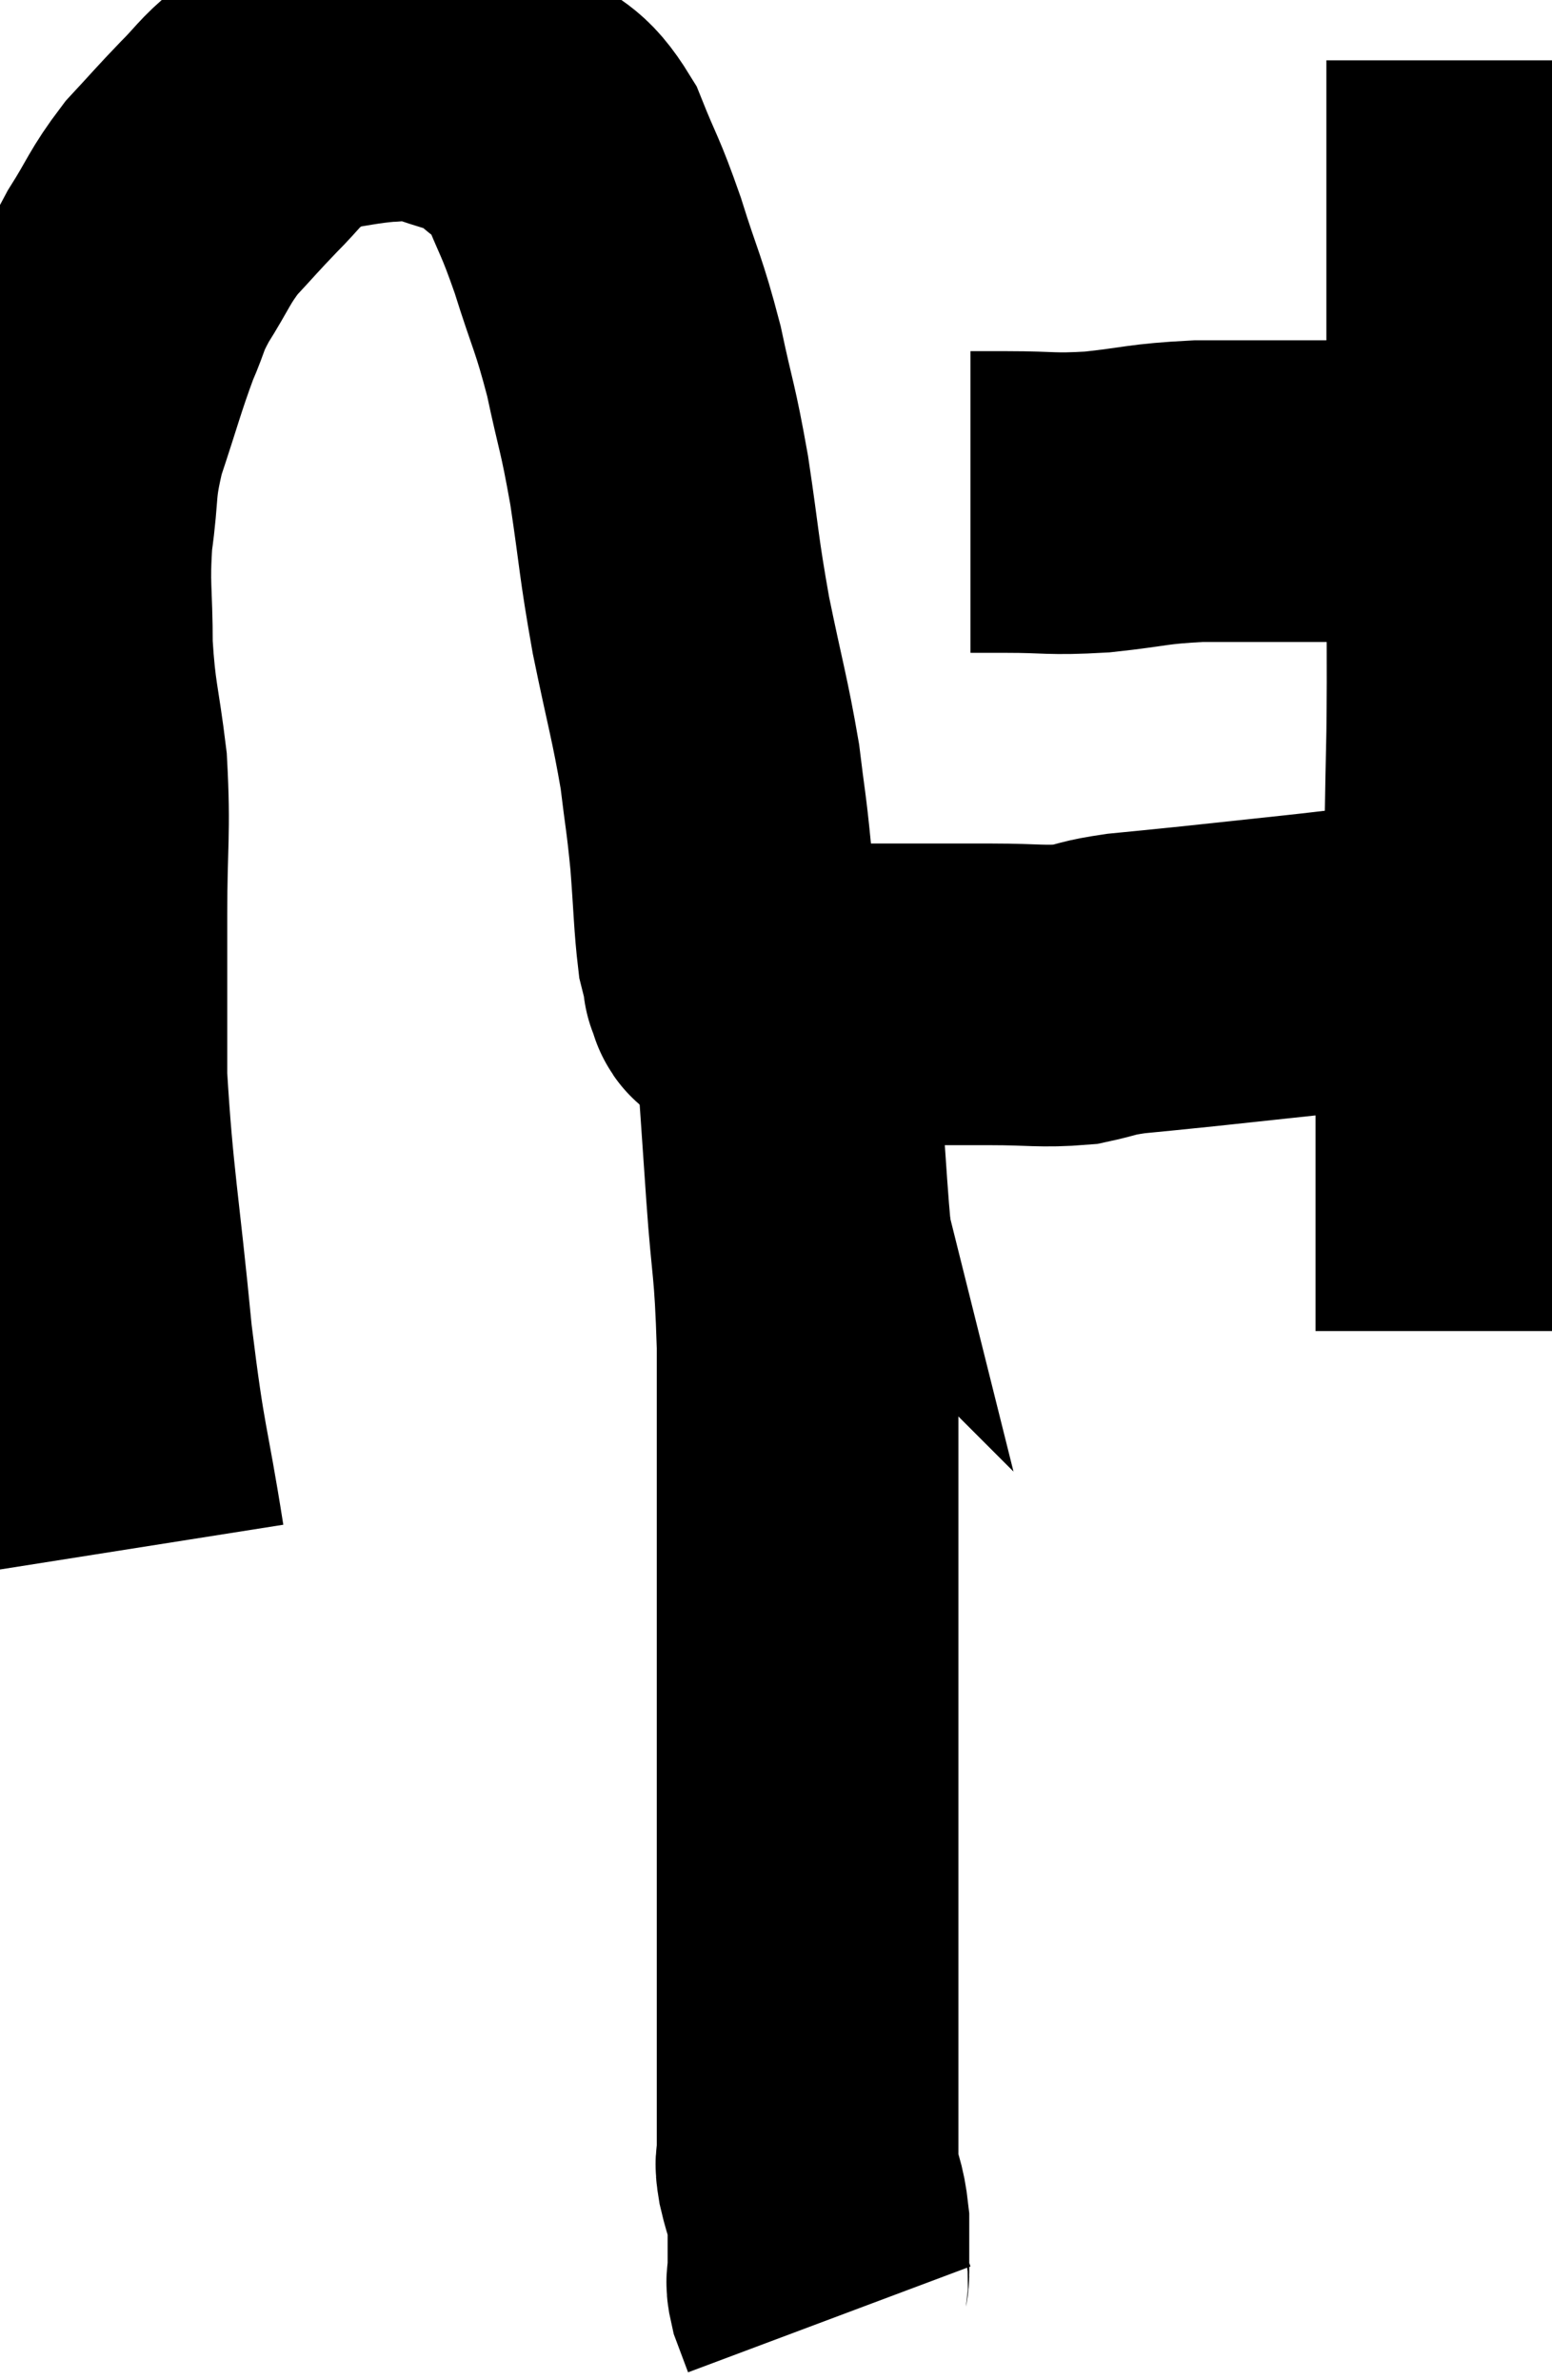 <svg xmlns="http://www.w3.org/2000/svg" viewBox="8.933 6.14 25.727 39.44" width="25.727" height="39.44"><path d="M 11.16 31.8 C 10.89 30.09, 10.86 30.33, 10.62 28.38 C 10.41 26.19, 10.305 25.77, 10.2 24 C 10.2 22.65, 10.2 22.59, 10.2 21.3 C 10.2 20.07, 10.26 19.95, 10.2 18.84 C 10.08 17.85, 10.02 17.82, 9.96 16.86 C 9.96 15.93, 9.9 15.885, 9.96 15 C 10.08 14.16, 9.99 14.19, 10.2 13.32 C 10.5 12.42, 10.545 12.21, 10.8 11.52 C 11.01 11.04, 10.935 11.085, 11.22 10.56 C 11.58 9.99, 11.565 9.915, 11.94 9.42 C 12.33 9, 12.36 8.955, 12.72 8.58 C 13.05 8.25, 13.05 8.19, 13.38 7.92 C 13.71 7.71, 13.56 7.65, 14.04 7.5 C 14.67 7.41, 14.79 7.365, 15.3 7.32 C 15.69 7.32, 15.555 7.185, 16.08 7.32 C 16.74 7.59, 16.86 7.515, 17.4 7.86 C 17.82 8.28, 17.88 8.115, 18.24 8.7 C 18.54 9.45, 18.54 9.345, 18.84 10.2 C 19.14 11.16, 19.185 11.145, 19.44 12.12 C 19.65 13.11, 19.665 13.005, 19.86 14.1 C 20.04 15.3, 20.01 15.315, 20.22 16.5 C 20.46 17.67, 20.535 17.88, 20.7 18.84 C 20.79 19.59, 20.805 19.575, 20.88 20.34 C 20.94 21.12, 20.94 21.39, 21 21.9 C 21.06 22.14, 21.09 22.26, 21.12 22.38 C 21.12 22.38, 21.06 22.32, 21.12 22.38 C 21.24 22.5, 21.015 22.56, 21.36 22.62 C 21.93 22.62, 21.795 22.62, 22.5 22.62 C 23.34 22.62, 23.46 22.62, 24.18 22.62 C 24.78 22.62, 24.735 22.62, 25.38 22.62 C 26.07 22.62, 26.205 22.665, 26.76 22.62 C 27.18 22.53, 27.09 22.515, 27.6 22.44 C 28.2 22.38, 28.08 22.395, 28.8 22.32 C 29.64 22.23, 29.64 22.23, 30.48 22.14 C 31.32 22.05, 31.56 22.005, 32.16 21.96 C 32.52 21.96, 32.535 21.96, 32.88 21.96 C 33.21 21.96, 33.345 21.96, 33.54 21.96 C 33.6 21.96, 33.63 21.96, 33.66 21.96 L 33.66 21.96" fill="none" stroke="black" stroke-width="5"></path><path d="M 25.02 14.46 C 25.32 14.46, 25.095 14.46, 25.62 14.46 C 26.37 14.46, 26.325 14.505, 27.12 14.46 C 27.96 14.37, 27.93 14.325, 28.8 14.28 C 29.7 14.28, 29.955 14.28, 30.6 14.28 C 30.99 14.28, 30.96 14.28, 31.38 14.28 C 31.83 14.28, 31.83 14.28, 32.28 14.28 C 32.73 14.28, 32.91 14.28, 33.18 14.28 C 33.27 14.28, 33.315 14.28, 33.36 14.28 L 33.36 14.28" fill="none" stroke="black" stroke-width="5"></path><path d="M 33.42 7.14 C 33.42 8.55, 33.42 8.655, 33.42 9.96 C 33.42 11.16, 33.42 11.025, 33.42 12.36 C 33.42 13.83, 33.42 13.815, 33.42 15.3 C 33.42 16.8, 33.435 16.905, 33.42 18.3 C 33.39 19.59, 33.405 19.47, 33.36 20.88 C 33.3 22.41, 33.27 22.695, 33.24 23.94 C 33.24 24.9, 33.24 24.99, 33.24 25.86 C 33.24 26.64, 33.24 26.835, 33.24 27.42 C 33.24 27.81, 33.24 28.005, 33.24 28.2 C 33.24 28.2, 33.24 28.2, 33.24 28.2 L 33.24 28.2" fill="none" stroke="black" stroke-width="5"></path><path d="M 21.96 22.62 C 21.99 23.37, 21.975 23.31, 22.02 24.12 C 22.08 24.99, 22.065 24.78, 22.14 25.86 C 22.23 27.15, 22.275 27, 22.32 28.44 C 22.32 30.03, 22.32 29.91, 22.32 31.62 C 22.32 33.45, 22.32 33.555, 22.32 35.28 C 22.32 36.9, 22.32 37.23, 22.32 38.52 C 22.32 39.48, 22.32 39.6, 22.32 40.44 C 22.32 41.16, 22.32 41.445, 22.32 41.88 C 22.32 42.03, 22.275 41.91, 22.32 42.18 C 22.41 42.57, 22.455 42.555, 22.5 42.96 C 22.5 43.38, 22.5 43.515, 22.5 43.8 C 22.5 43.95, 22.455 43.905, 22.5 44.1 C 22.59 44.34, 22.635 44.46, 22.68 44.58 L 22.68 44.58" fill="none" stroke="black" stroke-width="5"></path></svg>